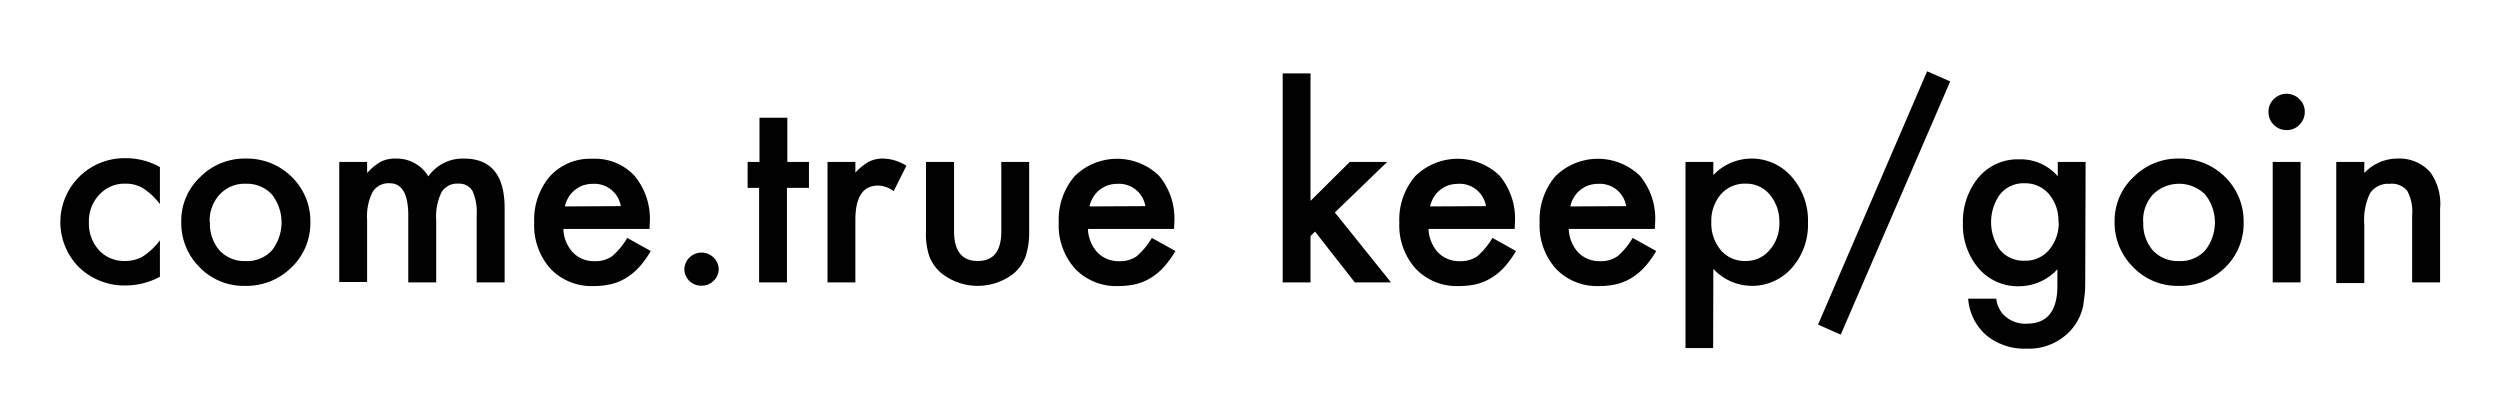 <svg id="Layer_1" data-name="Layer 1" xmlns="http://www.w3.org/2000/svg" viewBox="0 0 261.23 43.83"><defs><style>.cls-1{fill:none;}.cls-2{fill:#010101;}</style></defs><rect class="cls-1" width="261.23" height="43.83"/><path class="cls-2" d="M183.59,416.54v3.87a6.77,6.77,0,0,0-1.78-1.67,3.5,3.5,0,0,0-1.82-.47,3.57,3.57,0,0,0-2.73,1.15,4,4,0,0,0-1.09,2.89,4.13,4.13,0,0,0,1.05,2.91,3.56,3.56,0,0,0,2.7,1.13,3.7,3.7,0,0,0,1.85-.45,7,7,0,0,0,1.82-1.71V428a7.64,7.64,0,0,1-3.54.91,6.81,6.81,0,0,1-4.89-1.88,6.68,6.68,0,0,1,0-9.48,6.72,6.72,0,0,1,4.89-1.94A7.21,7.21,0,0,1,183.59,416.54Z" transform="translate(-166.88 -399.08)"/><path class="cls-2" d="M185.82,422.2a6.26,6.26,0,0,1,2-4.64,6.52,6.52,0,0,1,4.76-1.91,6.62,6.62,0,0,1,4.79,1.92,6.45,6.45,0,0,1,1.94,4.74,6.38,6.38,0,0,1-2,4.74,6.66,6.66,0,0,1-4.82,1.9,6.39,6.39,0,0,1-4.75-1.94A6.53,6.53,0,0,1,185.82,422.2Zm3,.05a4.26,4.26,0,0,0,1,3,3.56,3.56,0,0,0,2.73,1.11,3.52,3.52,0,0,0,2.73-1.1,4.73,4.73,0,0,0,0-5.87,3.56,3.56,0,0,0-2.73-1.11,3.52,3.52,0,0,0-2.7,1.11A4,4,0,0,0,188.79,422.25Z" transform="translate(-166.88 -399.08)"/><path class="cls-2" d="M202.33,416h2.91v1.16a6,6,0,0,1,1.44-1.19,3.41,3.41,0,0,1,1.59-.32,3.85,3.85,0,0,1,3.37,1.86,4.38,4.38,0,0,1,3.72-1.86q4.24,0,4.25,5.16v7.78h-2.92v-7a5.45,5.45,0,0,0-.44-2.56,1.61,1.61,0,0,0-1.49-.76,1.88,1.88,0,0,0-1.75.91,5.77,5.77,0,0,0-.55,2.91v6.5h-2.92v-7c0-2.24-.65-3.36-1.94-3.36a1.94,1.94,0,0,0-1.79.92,5.67,5.67,0,0,0-.57,2.9v6.5h-2.91Z" transform="translate(-166.88 -399.08)"/><path class="cls-2" d="M234.75,423h-9a3.77,3.77,0,0,0,1,2.47,3.06,3.06,0,0,0,2.28.9,3,3,0,0,0,1.8-.51,7.33,7.33,0,0,0,1.59-1.92l2.46,1.37a10.26,10.26,0,0,1-1.2,1.67,6.43,6.43,0,0,1-1.36,1.13,5.34,5.34,0,0,1-1.57.66,8,8,0,0,1-1.82.2,5.93,5.93,0,0,1-4.53-1.81,6.81,6.81,0,0,1-1.7-4.83,7,7,0,0,1,1.65-4.84,5.71,5.71,0,0,1,4.43-1.82,5.64,5.64,0,0,1,4.39,1.77,7,7,0,0,1,1.61,4.87Zm-3-2.38a2.8,2.8,0,0,0-2.94-2.33,3.32,3.32,0,0,0-1,.16,3,3,0,0,0-1.5,1.2,3.54,3.54,0,0,0-.41,1Z" transform="translate(-166.88 -399.08)"/><path class="cls-2" d="M238.39,427.14a1.8,1.8,0,0,1,3.59,0,1.73,1.73,0,0,1-.53,1.28,1.71,1.71,0,0,1-1.26.51,1.74,1.74,0,0,1-1.8-1.81Z" transform="translate(-166.88 -399.08)"/><path class="cls-2" d="M249.11,418.71v9.88H246.2v-9.88H245V416h1.24v-4.62h2.91V416h2.26v2.71Z" transform="translate(-166.88 -399.08)"/><path class="cls-2" d="M253.35,416h2.91v1.12a5.61,5.61,0,0,1,1.42-1.15,3.19,3.19,0,0,1,1.5-.32,4.72,4.72,0,0,1,2.41.75l-1.33,2.66a2.77,2.77,0,0,0-1.62-.59c-1.59,0-2.38,1.19-2.38,3.59v6.53h-2.91Z" transform="translate(-166.88 -399.08)"/><path class="cls-2" d="M266.57,416v7.22c0,2.09.82,3.13,2.47,3.13s2.47-1,2.47-3.13V416h2.91v7.29a8.08,8.08,0,0,1-.38,2.61,4.33,4.33,0,0,1-1.25,1.77,6.12,6.12,0,0,1-7.49,0A4.41,4.41,0,0,1,264,425.9a7.22,7.22,0,0,1-.36-2.61V416Z" transform="translate(-166.88 -399.08)"/><path class="cls-2" d="M289.56,423h-9a3.87,3.87,0,0,0,1,2.47,3.1,3.1,0,0,0,2.29.9,3,3,0,0,0,1.8-.51,7.75,7.75,0,0,0,1.59-1.92l2.46,1.37a9.71,9.71,0,0,1-1.21,1.67,6.15,6.15,0,0,1-1.35,1.13,5.57,5.57,0,0,1-1.57.66,8.05,8.05,0,0,1-1.82.2,5.93,5.93,0,0,1-4.53-1.81,6.77,6.77,0,0,1-1.71-4.83,7,7,0,0,1,1.66-4.84,6.32,6.32,0,0,1,8.82-.05,7,7,0,0,1,1.6,4.87Zm-3-2.38a2.78,2.78,0,0,0-2.93-2.33,3.22,3.22,0,0,0-1,.16,3.07,3.07,0,0,0-.85.47,2.86,2.86,0,0,0-.65.73,3.26,3.26,0,0,0-.41,1Z" transform="translate(-166.88 -399.08)"/><path class="cls-2" d="M303.82,406.75v13.32l4.1-4.07h3.91l-5.47,5.28,5.87,7.31h-3.78l-4.16-5.31-.47.46v4.85h-2.91V406.75Z" transform="translate(-166.88 -399.08)"/><path class="cls-2" d="M325.15,423h-9a3.87,3.87,0,0,0,1,2.47,3.1,3.1,0,0,0,2.29.9,3,3,0,0,0,1.8-.51,7.75,7.75,0,0,0,1.59-1.92l2.46,1.37a10.28,10.28,0,0,1-1.21,1.67,6,6,0,0,1-1.36,1.13,5.39,5.39,0,0,1-1.56.66,8.05,8.05,0,0,1-1.82.2,5.93,5.93,0,0,1-4.53-1.81,6.77,6.77,0,0,1-1.71-4.83,6.94,6.94,0,0,1,1.66-4.84,6.32,6.32,0,0,1,8.82-.05,7,7,0,0,1,1.6,4.87Zm-3-2.38a2.78,2.78,0,0,0-2.93-2.33,3.22,3.22,0,0,0-1,.16,3.07,3.07,0,0,0-.85.47,2.86,2.86,0,0,0-.65.73,3.26,3.26,0,0,0-.41,1Z" transform="translate(-166.88 -399.08)"/><path class="cls-2" d="M339.8,423h-9a3.87,3.87,0,0,0,1,2.47,3.1,3.1,0,0,0,2.29.9,3,3,0,0,0,1.8-.51,7.33,7.33,0,0,0,1.59-1.92l2.46,1.37a9.71,9.71,0,0,1-1.21,1.67,6.15,6.15,0,0,1-1.35,1.13,5.57,5.57,0,0,1-1.57.66,8.05,8.05,0,0,1-1.82.2,5.93,5.93,0,0,1-4.53-1.81,6.77,6.77,0,0,1-1.7-4.83,7,7,0,0,1,1.65-4.84,6.32,6.32,0,0,1,8.82-.05,7,7,0,0,1,1.6,4.87Zm-3-2.38a2.78,2.78,0,0,0-2.93-2.33,3.22,3.22,0,0,0-1,.16,2.88,2.88,0,0,0-.84.47,2.72,2.72,0,0,0-.66.73,3.26,3.26,0,0,0-.41,1Z" transform="translate(-166.88 -399.08)"/><path class="cls-2" d="M345.89,435.45H343V416h2.91v1.37a5.53,5.53,0,0,1,8.19.19,6.91,6.91,0,0,1,1.7,4.8,6.8,6.8,0,0,1-1.69,4.72,5.53,5.53,0,0,1-8.2.1Zm6.92-13.08a4.38,4.38,0,0,0-1-2.95,3.18,3.18,0,0,0-2.51-1.15,3.32,3.32,0,0,0-2.6,1.11,4.25,4.25,0,0,0-1,2.93,4.33,4.33,0,0,0,1,2.92,3.26,3.26,0,0,0,2.59,1.12,3.17,3.17,0,0,0,2.49-1.13A4.16,4.16,0,0,0,352.81,422.37Z" transform="translate(-166.88 -399.08)"/><path class="cls-2" d="M368.25,406.53l2.41,1.06-11.44,26.46L356.85,433Z" transform="translate(-166.88 -399.08)"/><path class="cls-2" d="M384.77,428.29c0,.6,0,1.12-.06,1.57s-.1.86-.16,1.2a5.46,5.46,0,0,1-1.22,2.45,5.89,5.89,0,0,1-4.69,2,6.26,6.26,0,0,1-4.16-1.36,5.58,5.58,0,0,1-1.94-3.86h2.93a3.22,3.22,0,0,0,.55,1.43,3.13,3.13,0,0,0,2.64,1.18q3.19,0,3.2-3.92v-1.76a5.45,5.45,0,0,1-4,1.77,5.38,5.38,0,0,1-4.22-1.86,6.91,6.91,0,0,1-1.65-4.72,7.22,7.22,0,0,1,1.54-4.68,5.35,5.35,0,0,1,4.37-2,5.09,5.09,0,0,1,4,1.77V416h2.91Zm-2.8-6a4.28,4.28,0,0,0-1-2.94,3.24,3.24,0,0,0-2.55-1.12,3.13,3.13,0,0,0-2.61,1.23,5,5,0,0,0,0,5.66,3.14,3.14,0,0,0,2.61,1.2,3.2,3.2,0,0,0,2.64-1.21A4.35,4.35,0,0,0,382,422.32Z" transform="translate(-166.88 -399.08)"/><path class="cls-2" d="M387.84,422.2a6.23,6.23,0,0,1,2-4.64,6.51,6.51,0,0,1,4.76-1.91,6.6,6.6,0,0,1,4.78,1.92,6.45,6.45,0,0,1,1.94,4.74,6.37,6.37,0,0,1-1.95,4.74,6.67,6.67,0,0,1-4.83,1.9,6.36,6.36,0,0,1-4.74-1.94A6.5,6.5,0,0,1,387.84,422.2Zm3,.05a4.21,4.21,0,0,0,1,3,3.56,3.56,0,0,0,2.73,1.11,3.51,3.51,0,0,0,2.72-1.1,4.7,4.7,0,0,0,0-5.87,3.88,3.88,0,0,0-5.43,0A4,4,0,0,0,390.82,422.25Z" transform="translate(-166.88 -399.08)"/><path class="cls-2" d="M403.92,410.76a1.8,1.8,0,0,1,.55-1.32,1.88,1.88,0,0,1,2.68,0,1.78,1.78,0,0,1,.56,1.33,1.86,1.86,0,0,1-.56,1.35,1.79,1.79,0,0,1-1.33.55,1.83,1.83,0,0,1-1.35-.55A1.87,1.87,0,0,1,403.92,410.76Zm3.35,5.24v12.59h-2.91V416Z" transform="translate(-166.88 -399.08)"/><path class="cls-2" d="M411,416h2.93v1.16a4.74,4.74,0,0,1,3.44-1.51,4.34,4.34,0,0,1,3.42,1.38,5.63,5.63,0,0,1,1.06,3.84v7.72h-2.92v-7a4.58,4.58,0,0,0-.52-2.58,2.08,2.08,0,0,0-1.83-.72,2.25,2.25,0,0,0-2.06,1,6.5,6.5,0,0,0-.59,3.29v6.08H411Z" transform="translate(-166.88 -399.08)"/></svg>